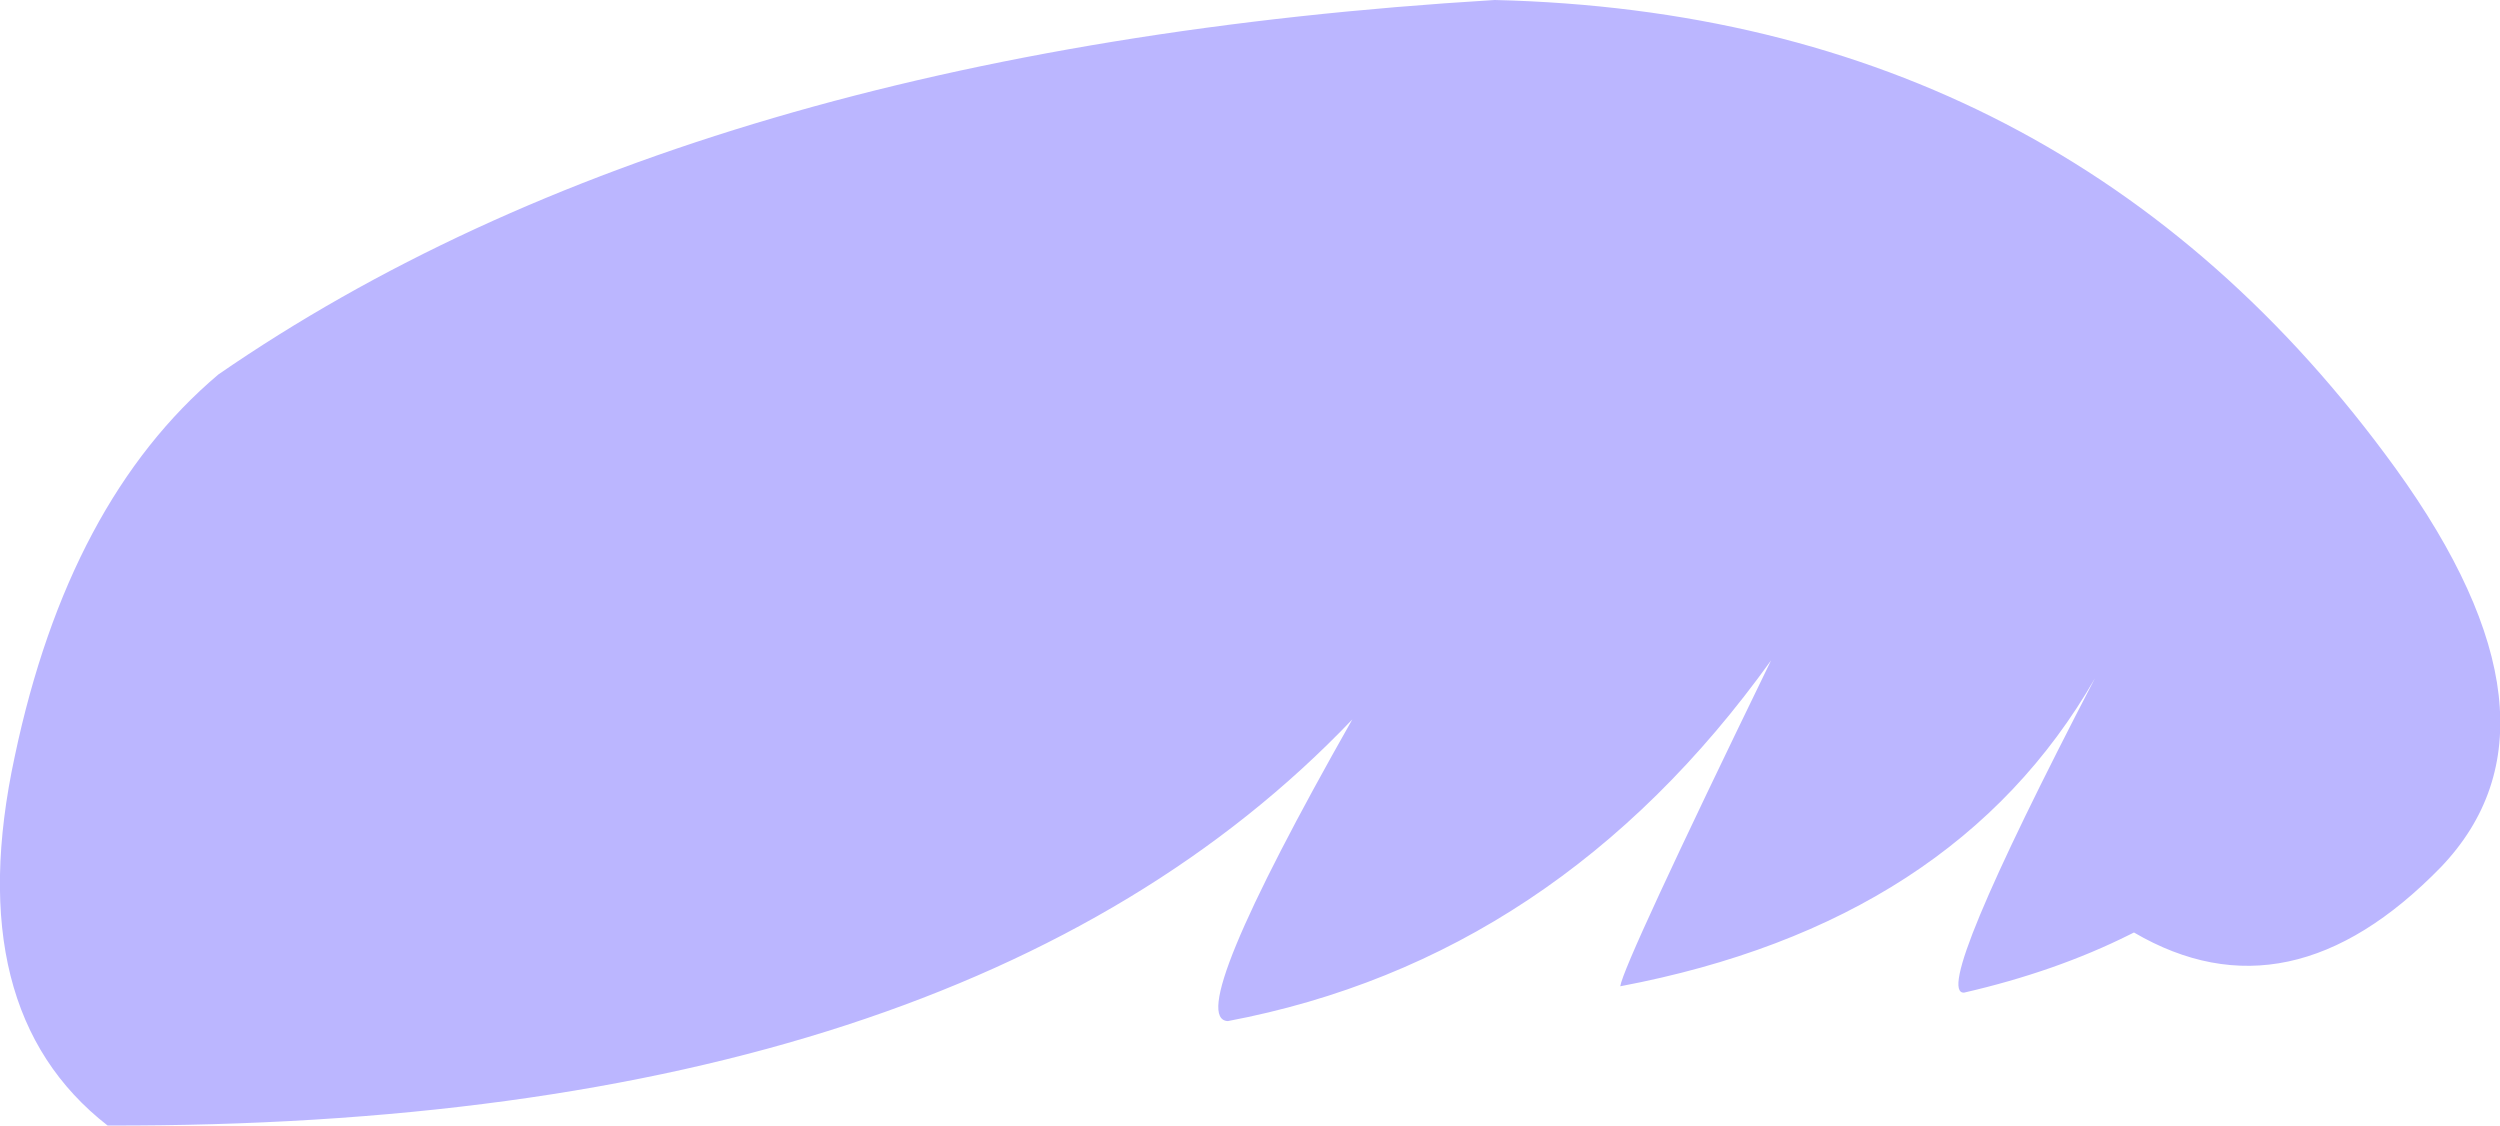 <?xml version="1.0" encoding="UTF-8" standalone="no"?>
<svg xmlns:xlink="http://www.w3.org/1999/xlink" height="53.35px" width="118.5px" xmlns="http://www.w3.org/2000/svg">
  <g transform="matrix(1.0, 0.0, 0.0, 1.0, 59.25, 26.7)">
    <path d="M4.85 7.4 Q-13.6 26.75 -54.15 26.65 -61.15 21.2 -58.55 9.15 -56.0 -2.95 -48.9 -8.95 -26.5 -24.4 11.6 -26.7 38.7 -26.05 54.3 -4.5 63.0 7.55 56.45 14.4 49.25 21.8 41.9 17.5 L41.7 17.6 Q38.2 19.35 33.85 20.35 32.25 20.45 40.05 5.45 33.4 17.05 17.55 20.05 17.7 19.0 24.7 4.6 14.55 18.75 -1.05 21.7 -3.2 21.6 4.85 7.4" fill="#bbb6ff" fill-rule="evenodd" stroke="none"/>
  </g>
</svg>
